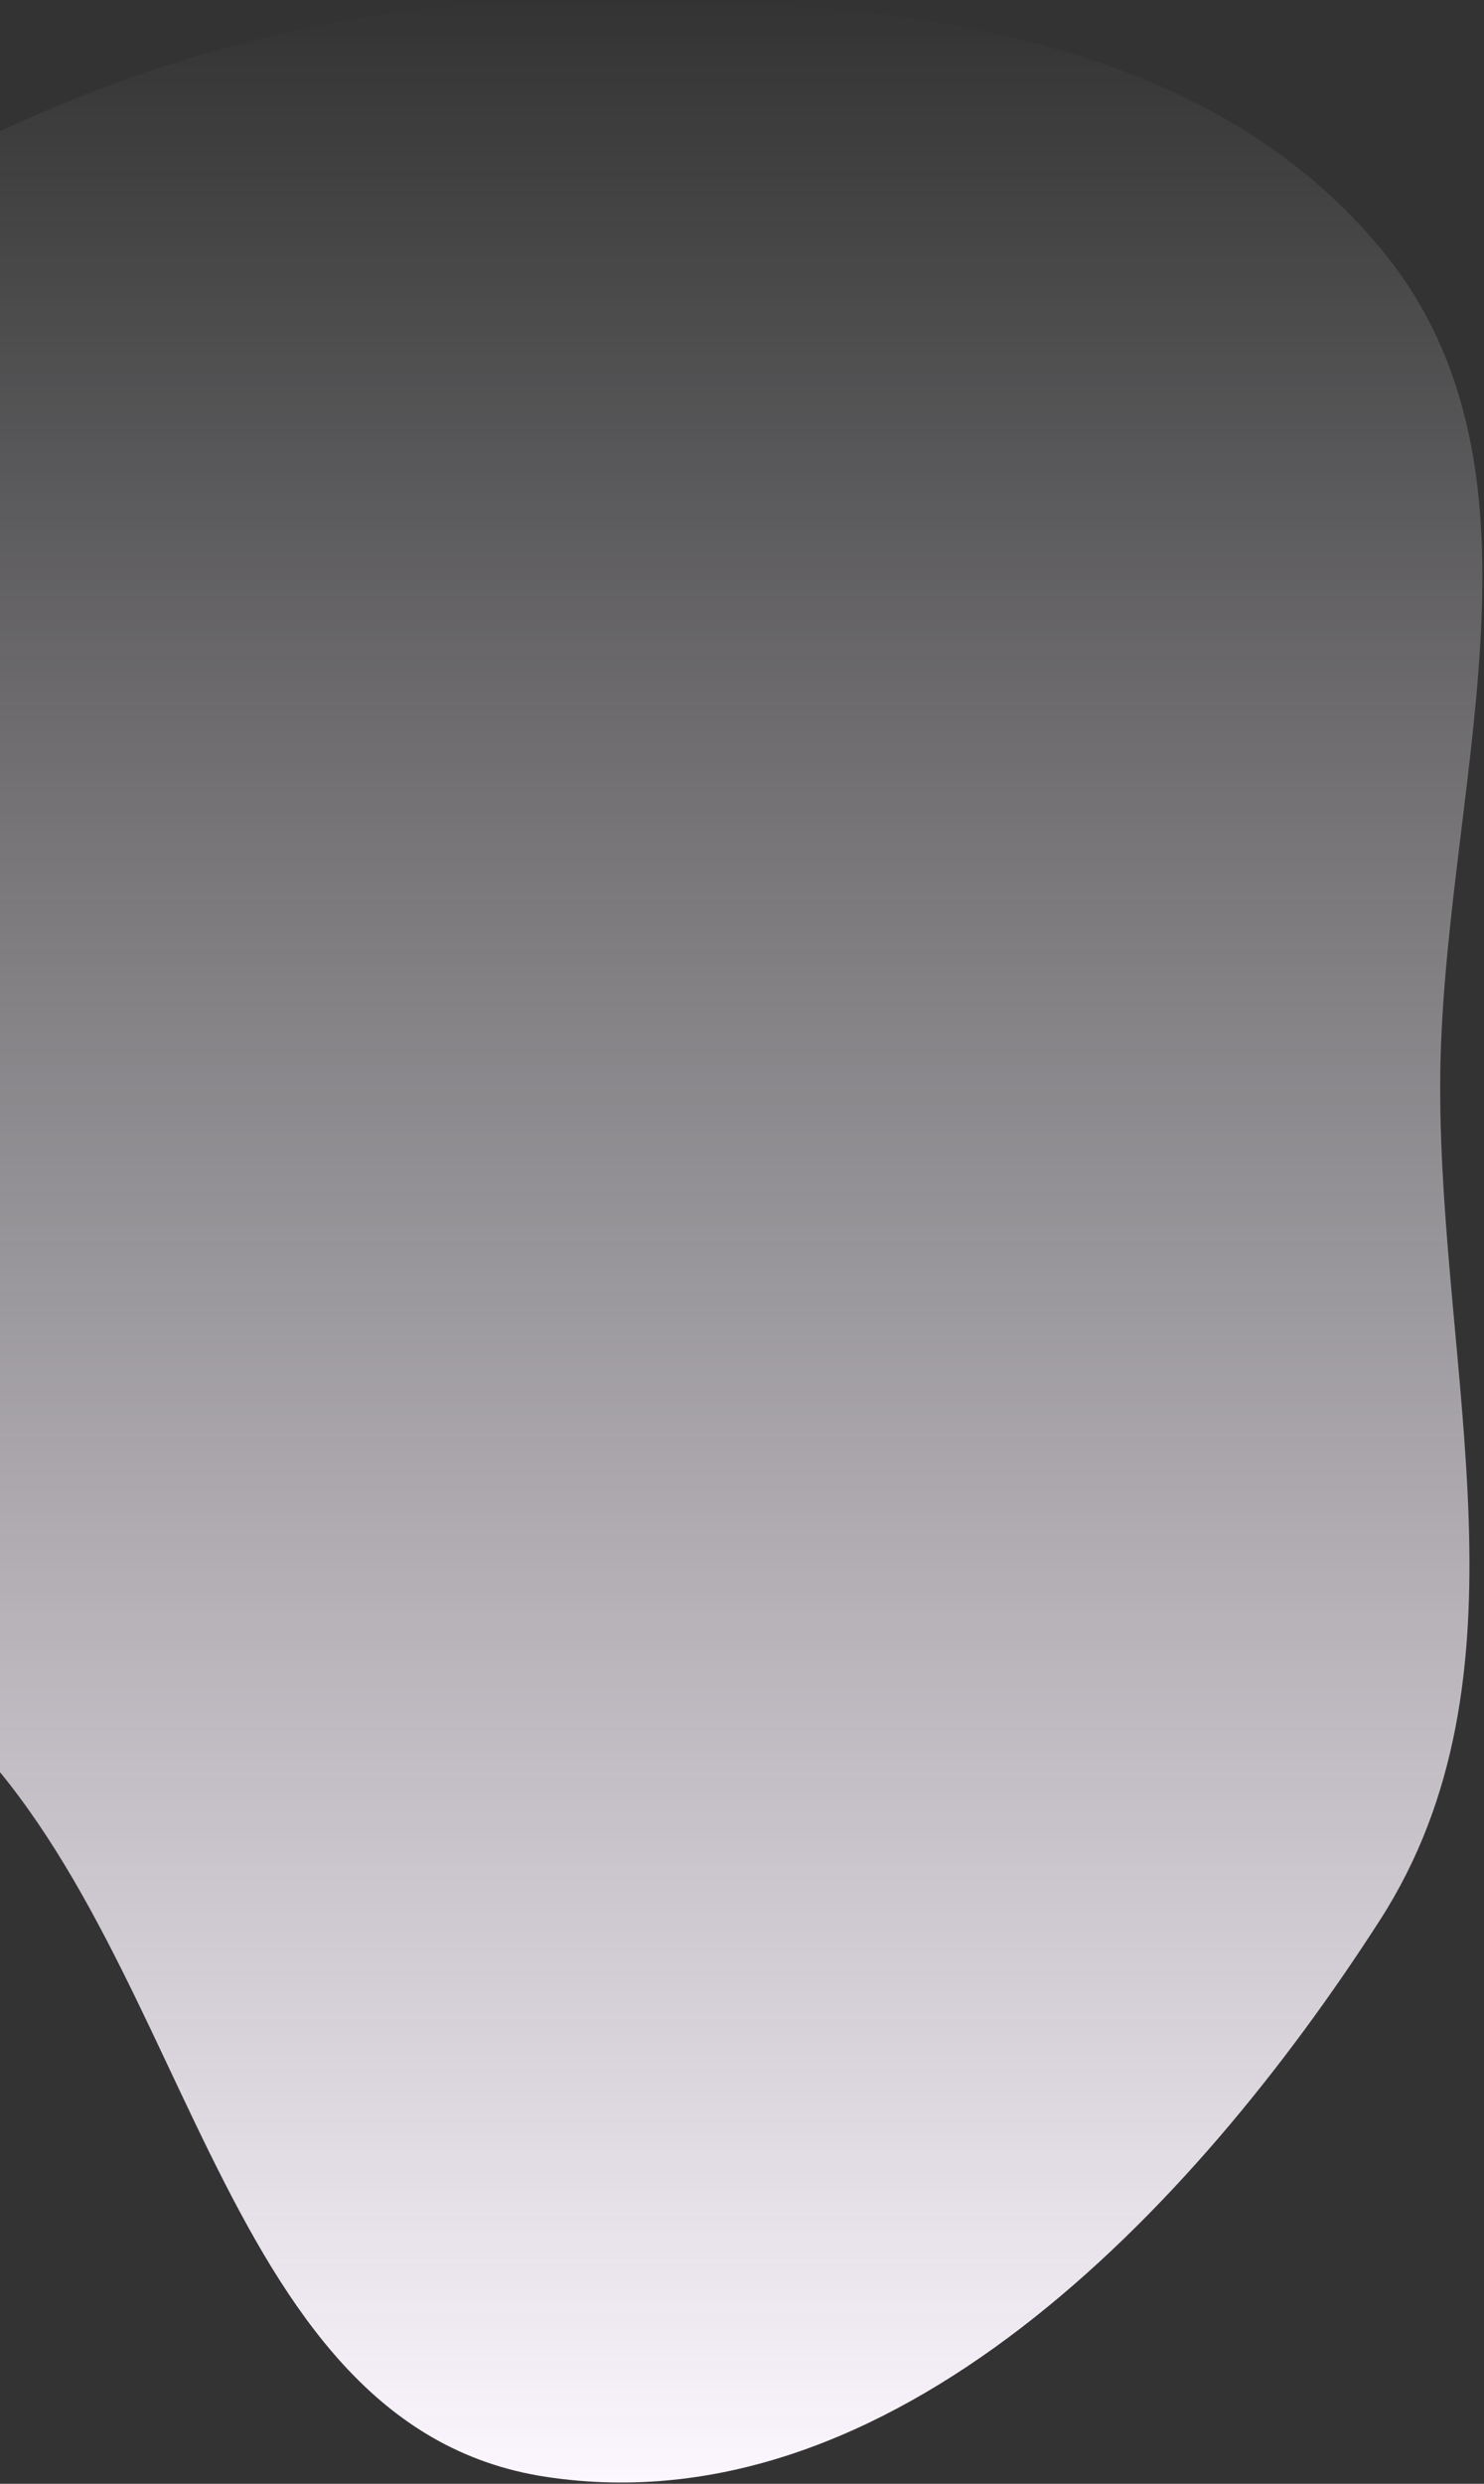 <svg width="333" height="557" viewBox="0 0 333 557" fill="none" xmlns="http://www.w3.org/2000/svg">
<rect x="0" y="0" width="333" height="557" fill="#333333" stroke="none"/>
<path fill-rule="evenodd" clip-rule="evenodd" d="M122.608 0.143C190.388 -1.015 266.963 3.749 310.074 56.065C351.486 106.32 323.243 178.412 323.17 243.532C323.098 308.518 344.806 375.921 309.659 430.583C267.51 496.135 199.67 567.076 122.608 555.454C46.534 543.981 43.255 431.319 -15.418 381.558C-86.252 321.483 -232.737 335.573 -245.177 243.532C-257.249 154.216 -133.72 112.102 -58.56 62.364C-3.206 25.732 56.239 1.277 122.608 0.143Z" fill="url(#paint0_linear_181_2329)"/>
<defs>
<linearGradient id="paint0_linear_181_2329" x1="43.32" y1="0" x2="43.32" y2="556.714" gradientUnits="userSpaceOnUse">
<stop stop-color="#FCF6FF" stop-opacity="0"/>
<stop offset="1" stop-color="#FCF6FF"/>
</linearGradient>
</defs>
</svg>
